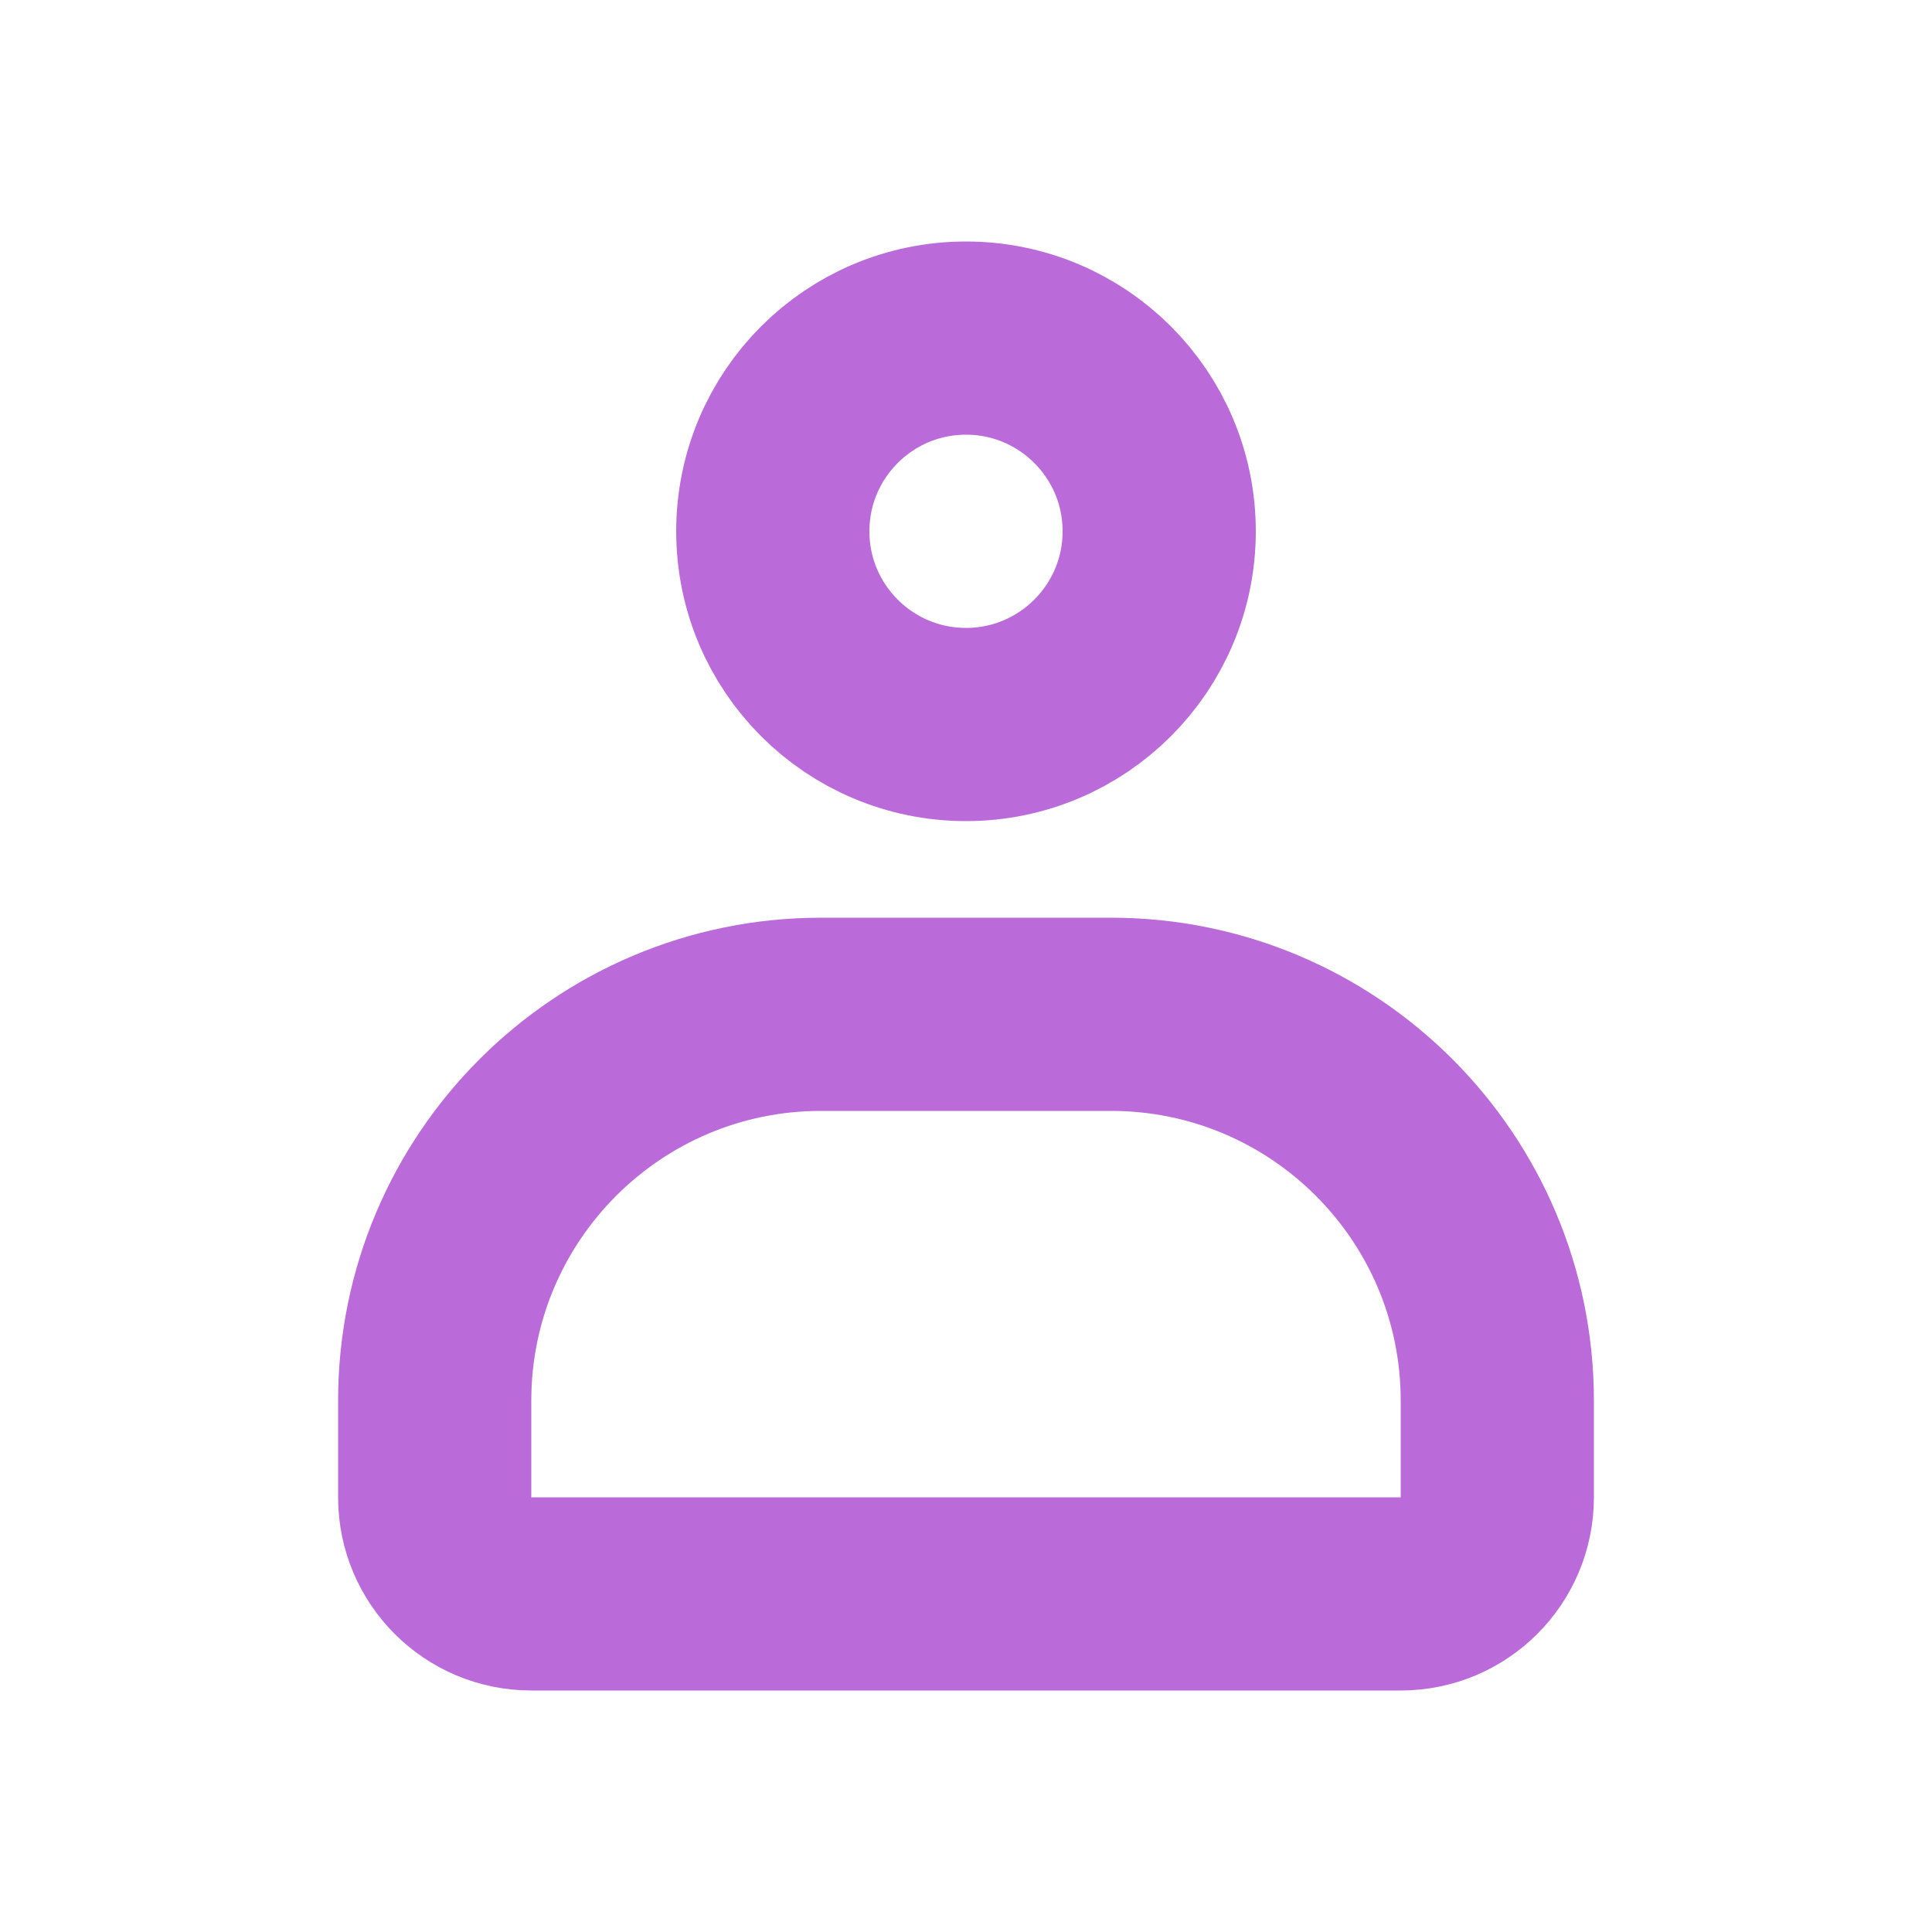 <svg width="40" height="40" viewBox="0 0 40 40" fill="none" xmlns="http://www.w3.org/2000/svg">
<path d="M17 21H23C27.418 21 31 24.582 31 29V31C31 32.105 30.105 33 29 33H11C9.895 33 9 32.105 9 31V29C9 24.582 12.582 21 17 21Z" stroke="#BB6BD9" stroke-width="4"/>
<path d="M20 15C17.791 15 16 13.209 16 11C16 8.791 17.791 7 20 7C22.209 7 24 8.791 24 11C24 13.209 22.209 15 20 15Z" stroke="#BB6BD9" stroke-width="4"/>
</svg>
